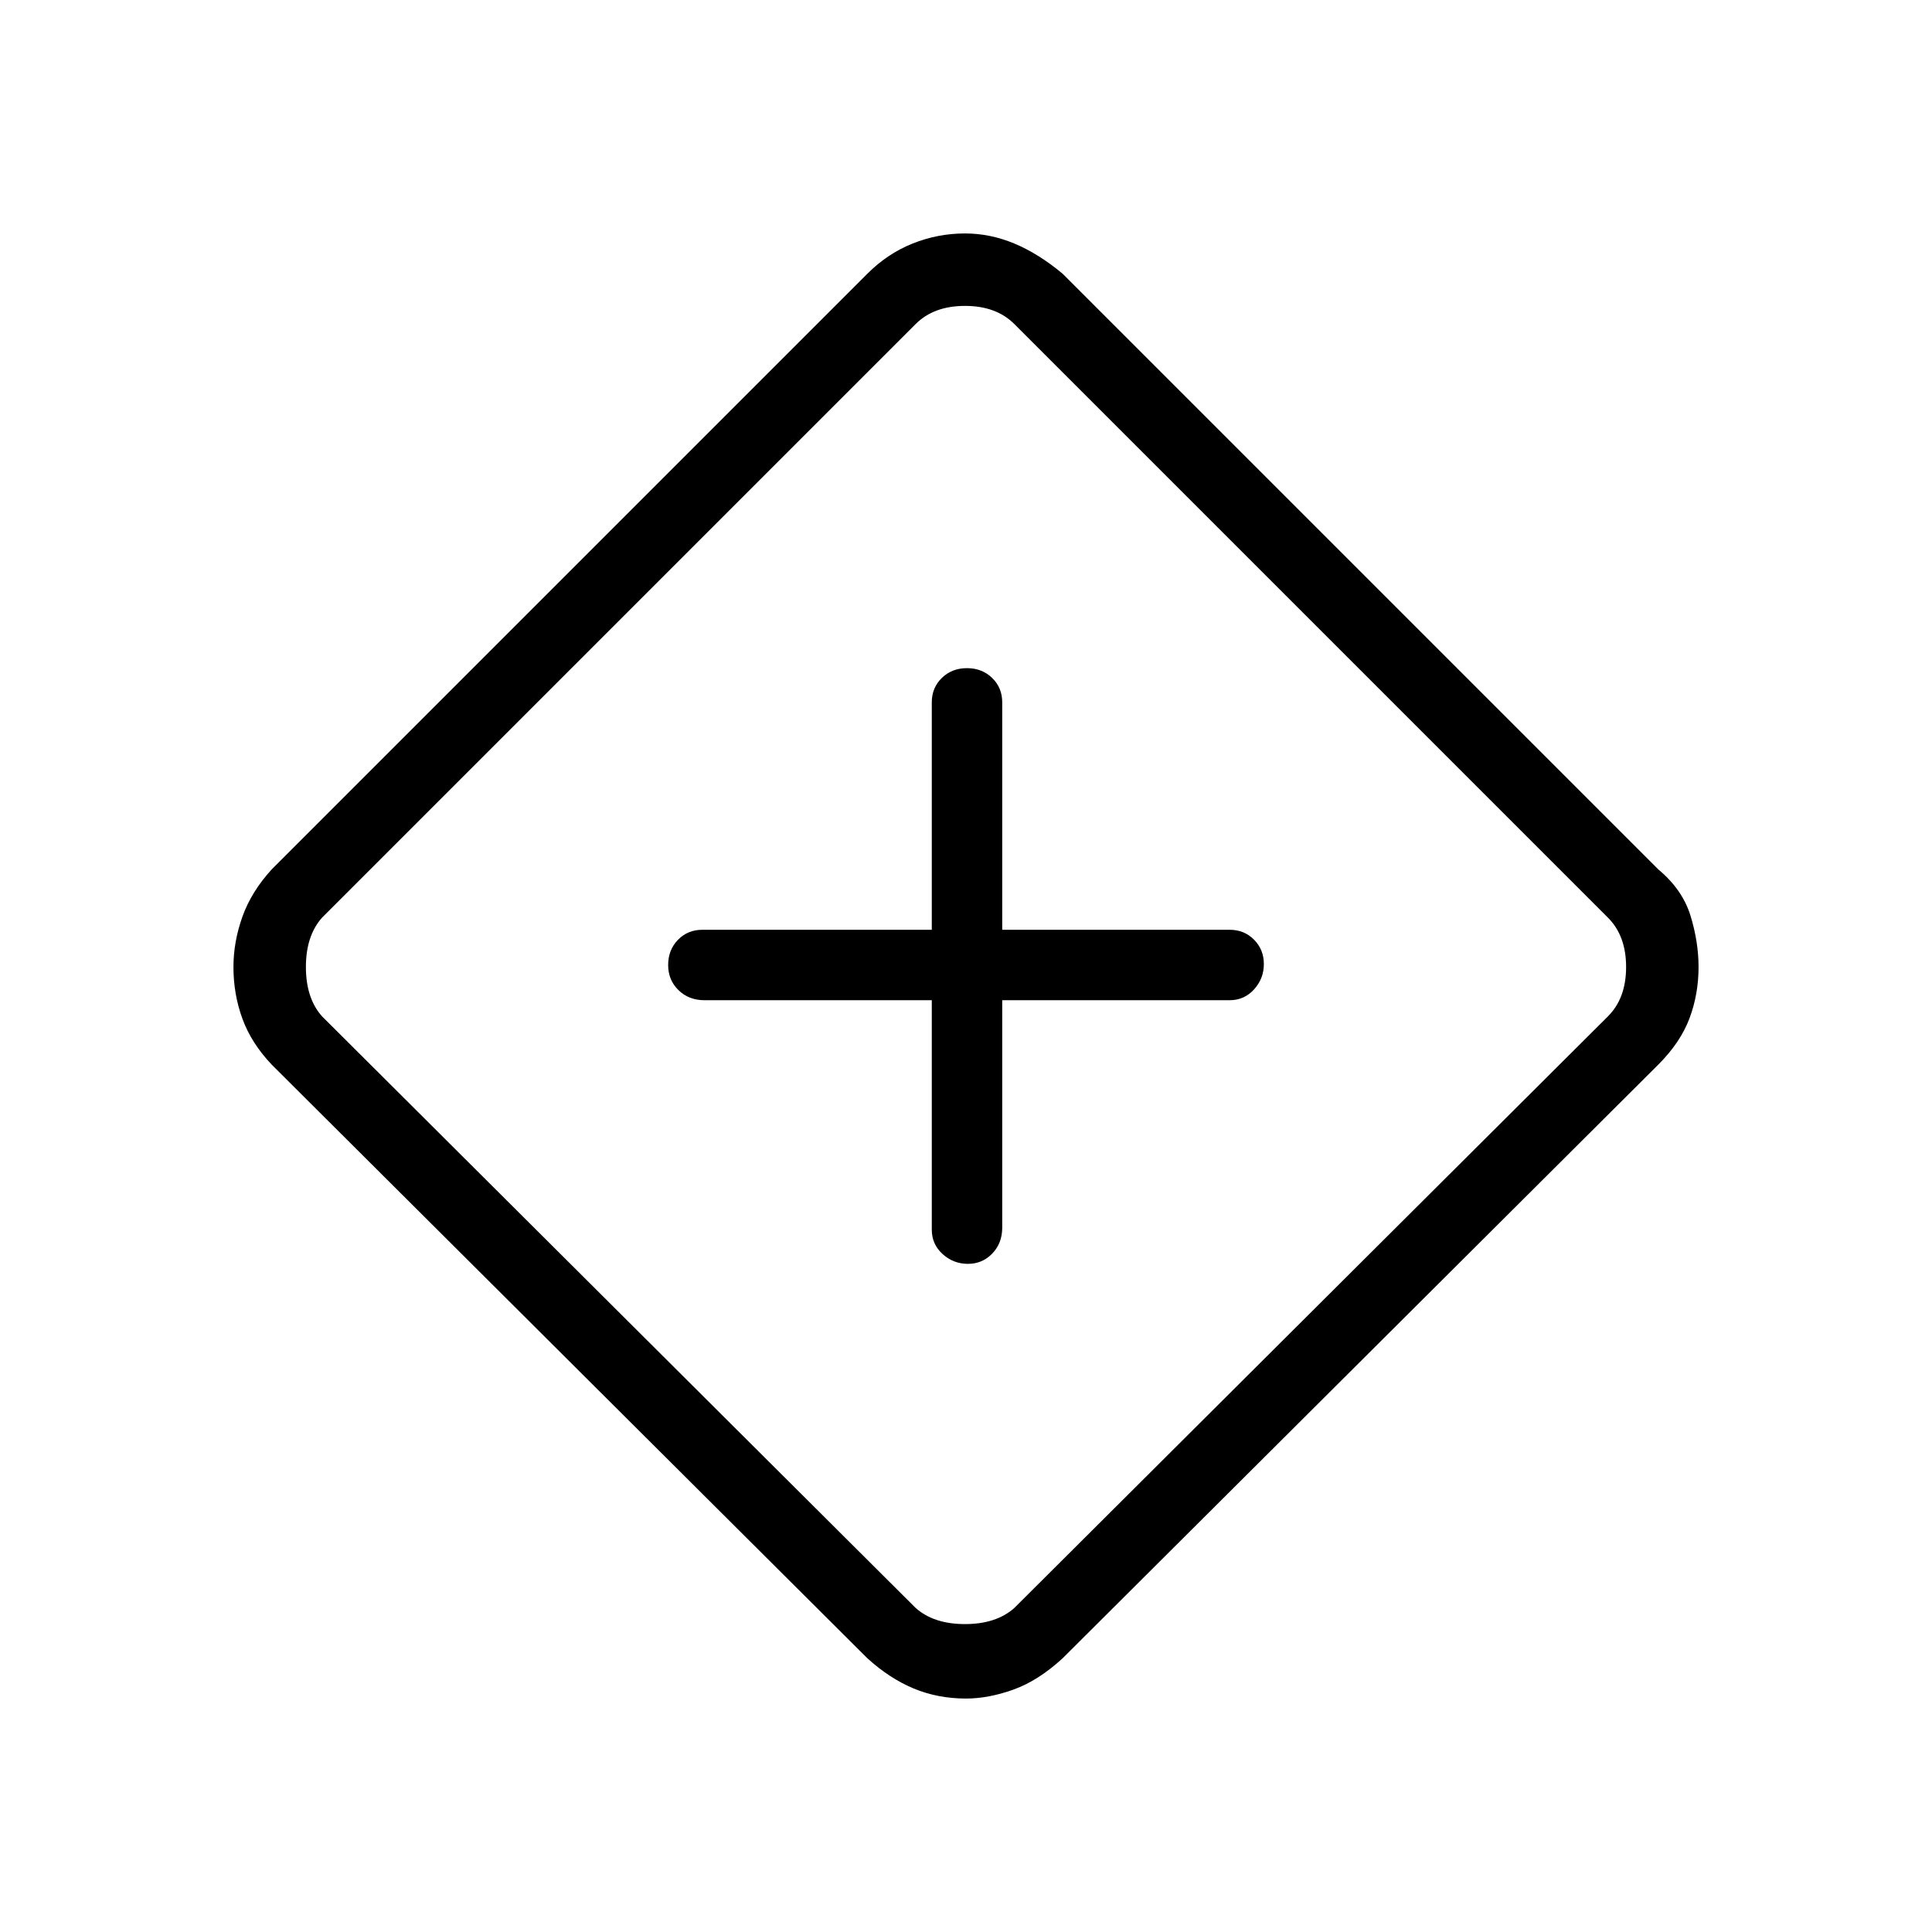 <svg xmlns="http://www.w3.org/2000/svg" height="48" viewBox="0 -960 960 960" width="48"><path d="M463-463v114q0 7.28 5.38 12.14 5.37 4.86 12.57 4.86 7.19 0 12.12-5.14Q498-342.27 498-350v-113h113q7.27 0 12.14-5.38 4.86-5.37 4.86-12.57 0-7.19-4.86-12.12Q618.27-498 611-498H498v-113q0-7.27-5.01-12.14-5.01-4.86-12.5-4.86T468-623.14q-5 4.87-5 12.14v113H349q-7.28 0-12.14 5.01t-4.86 12.5q0 7.49 5.14 12.49 5.13 5 12.86 5h113Zm17 347q-14 0-26-5t-23-15L135-431q-10.12-10.66-14.56-22.83Q116-466 116-479.5q0-12.5 4.44-24.96T135-528l296-296q10-10 22.5-15t26-5q12.5 0 24.5 5t24 15l296 296q12 10 16 23t4 25.5q0 13.5-4.5 25.5T824-431L528-136q-12.11 11.13-24.48 15.57Q491.14-116 480-116Zm24-45 295-294q9-9 9-24.5t-9-24.5L504-799q-9-9-24.5-9t-24.5 9L160-504q-8 9-8 24.5t8 24.5l295 294q9 8 24.5 8t24.5-8Zm-24-319Z"/></svg>
